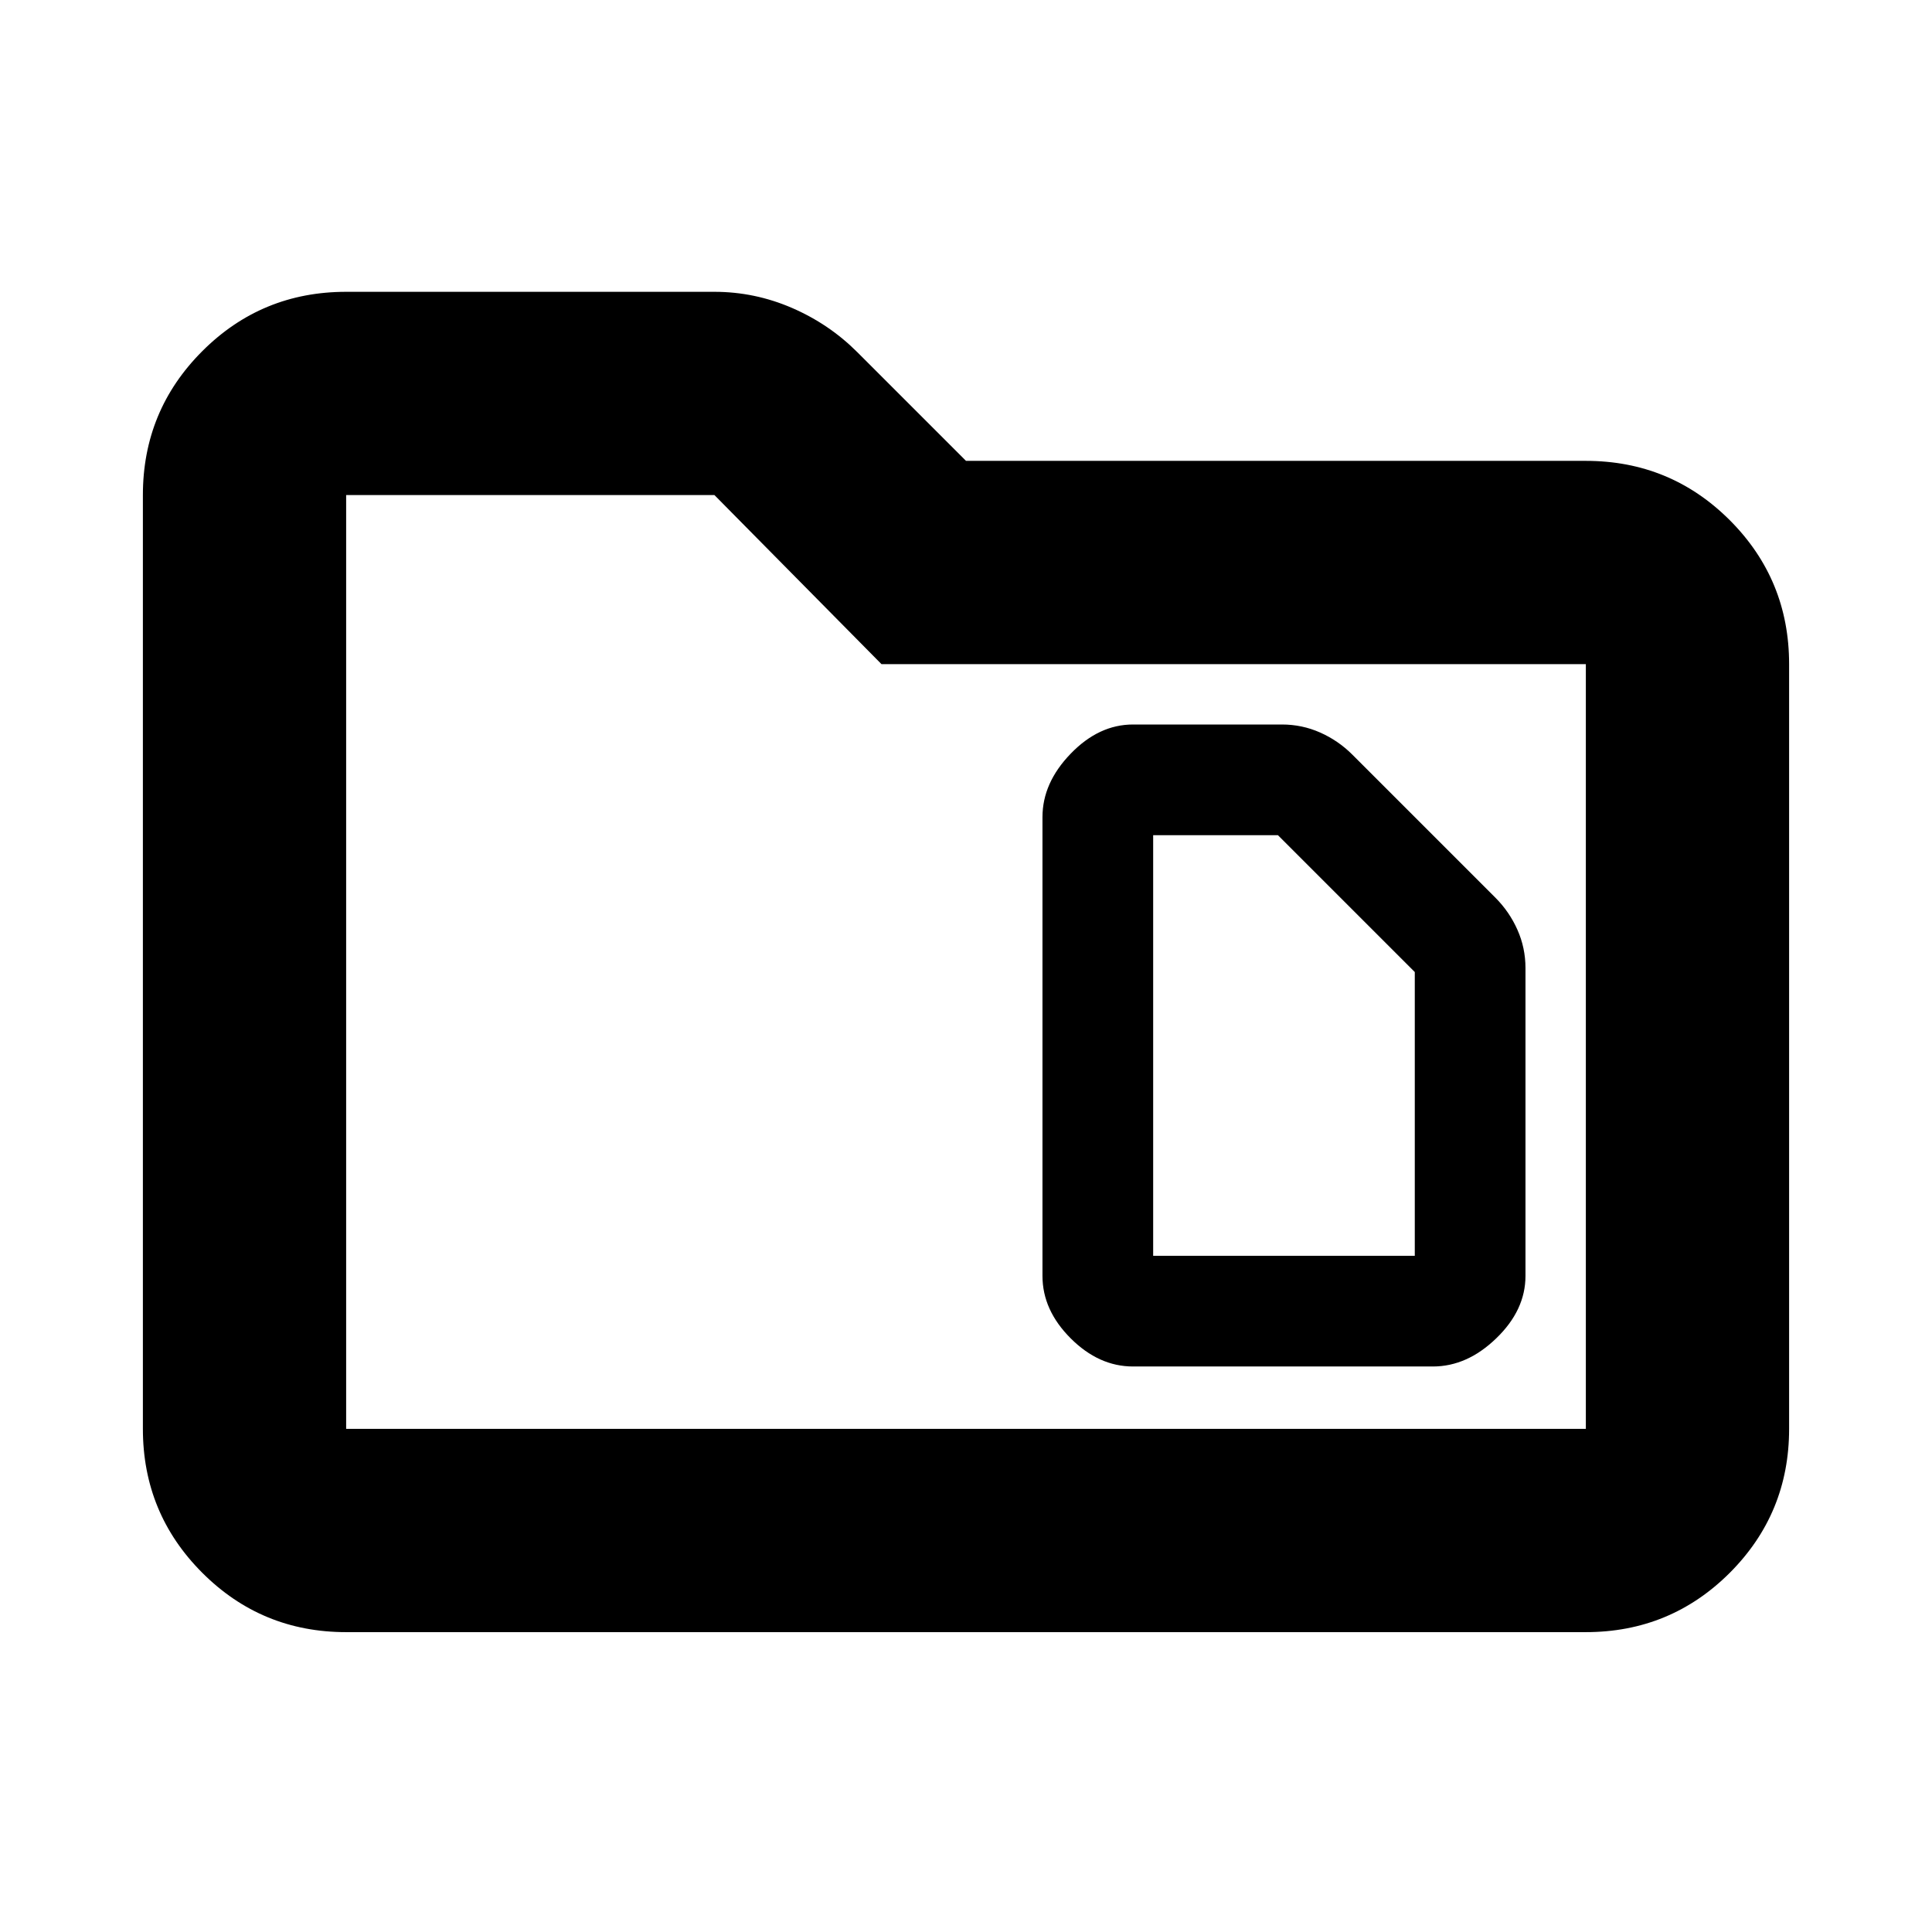 <svg xmlns="http://www.w3.org/2000/svg" height="24" width="24"><path d="M14.325 15.6v-5.225h1.55l1.7 1.7V15.6Zm-.25 1.375H17.8q.425 0 .787-.35.363-.35.363-.775v-3.825q0-.25-.1-.475-.1-.225-.275-.4L16.8 9.375q-.175-.175-.4-.275-.225-.1-.475-.1h-1.85q-.425 0-.775.363-.35.362-.35.787v5.7q0 .425.35.775.35.35.775.35Zm-9.775 3.3q-1.05 0-1.787-.737-.738-.738-.738-1.788V6.15q0-1.05.738-1.788.737-.737 1.787-.737h4.575q.5 0 .963.2.462.2.812.55L12 5.725h7.7q1.05 0 1.788.737.737.738.737 1.788v9.5q0 1.05-.737 1.788-.738.737-1.788.737Zm0-14.125v11.6h15.4v-9.5h-8.75l-2.075-2.1H4.3Zm0 0v11.6Z"/></svg>